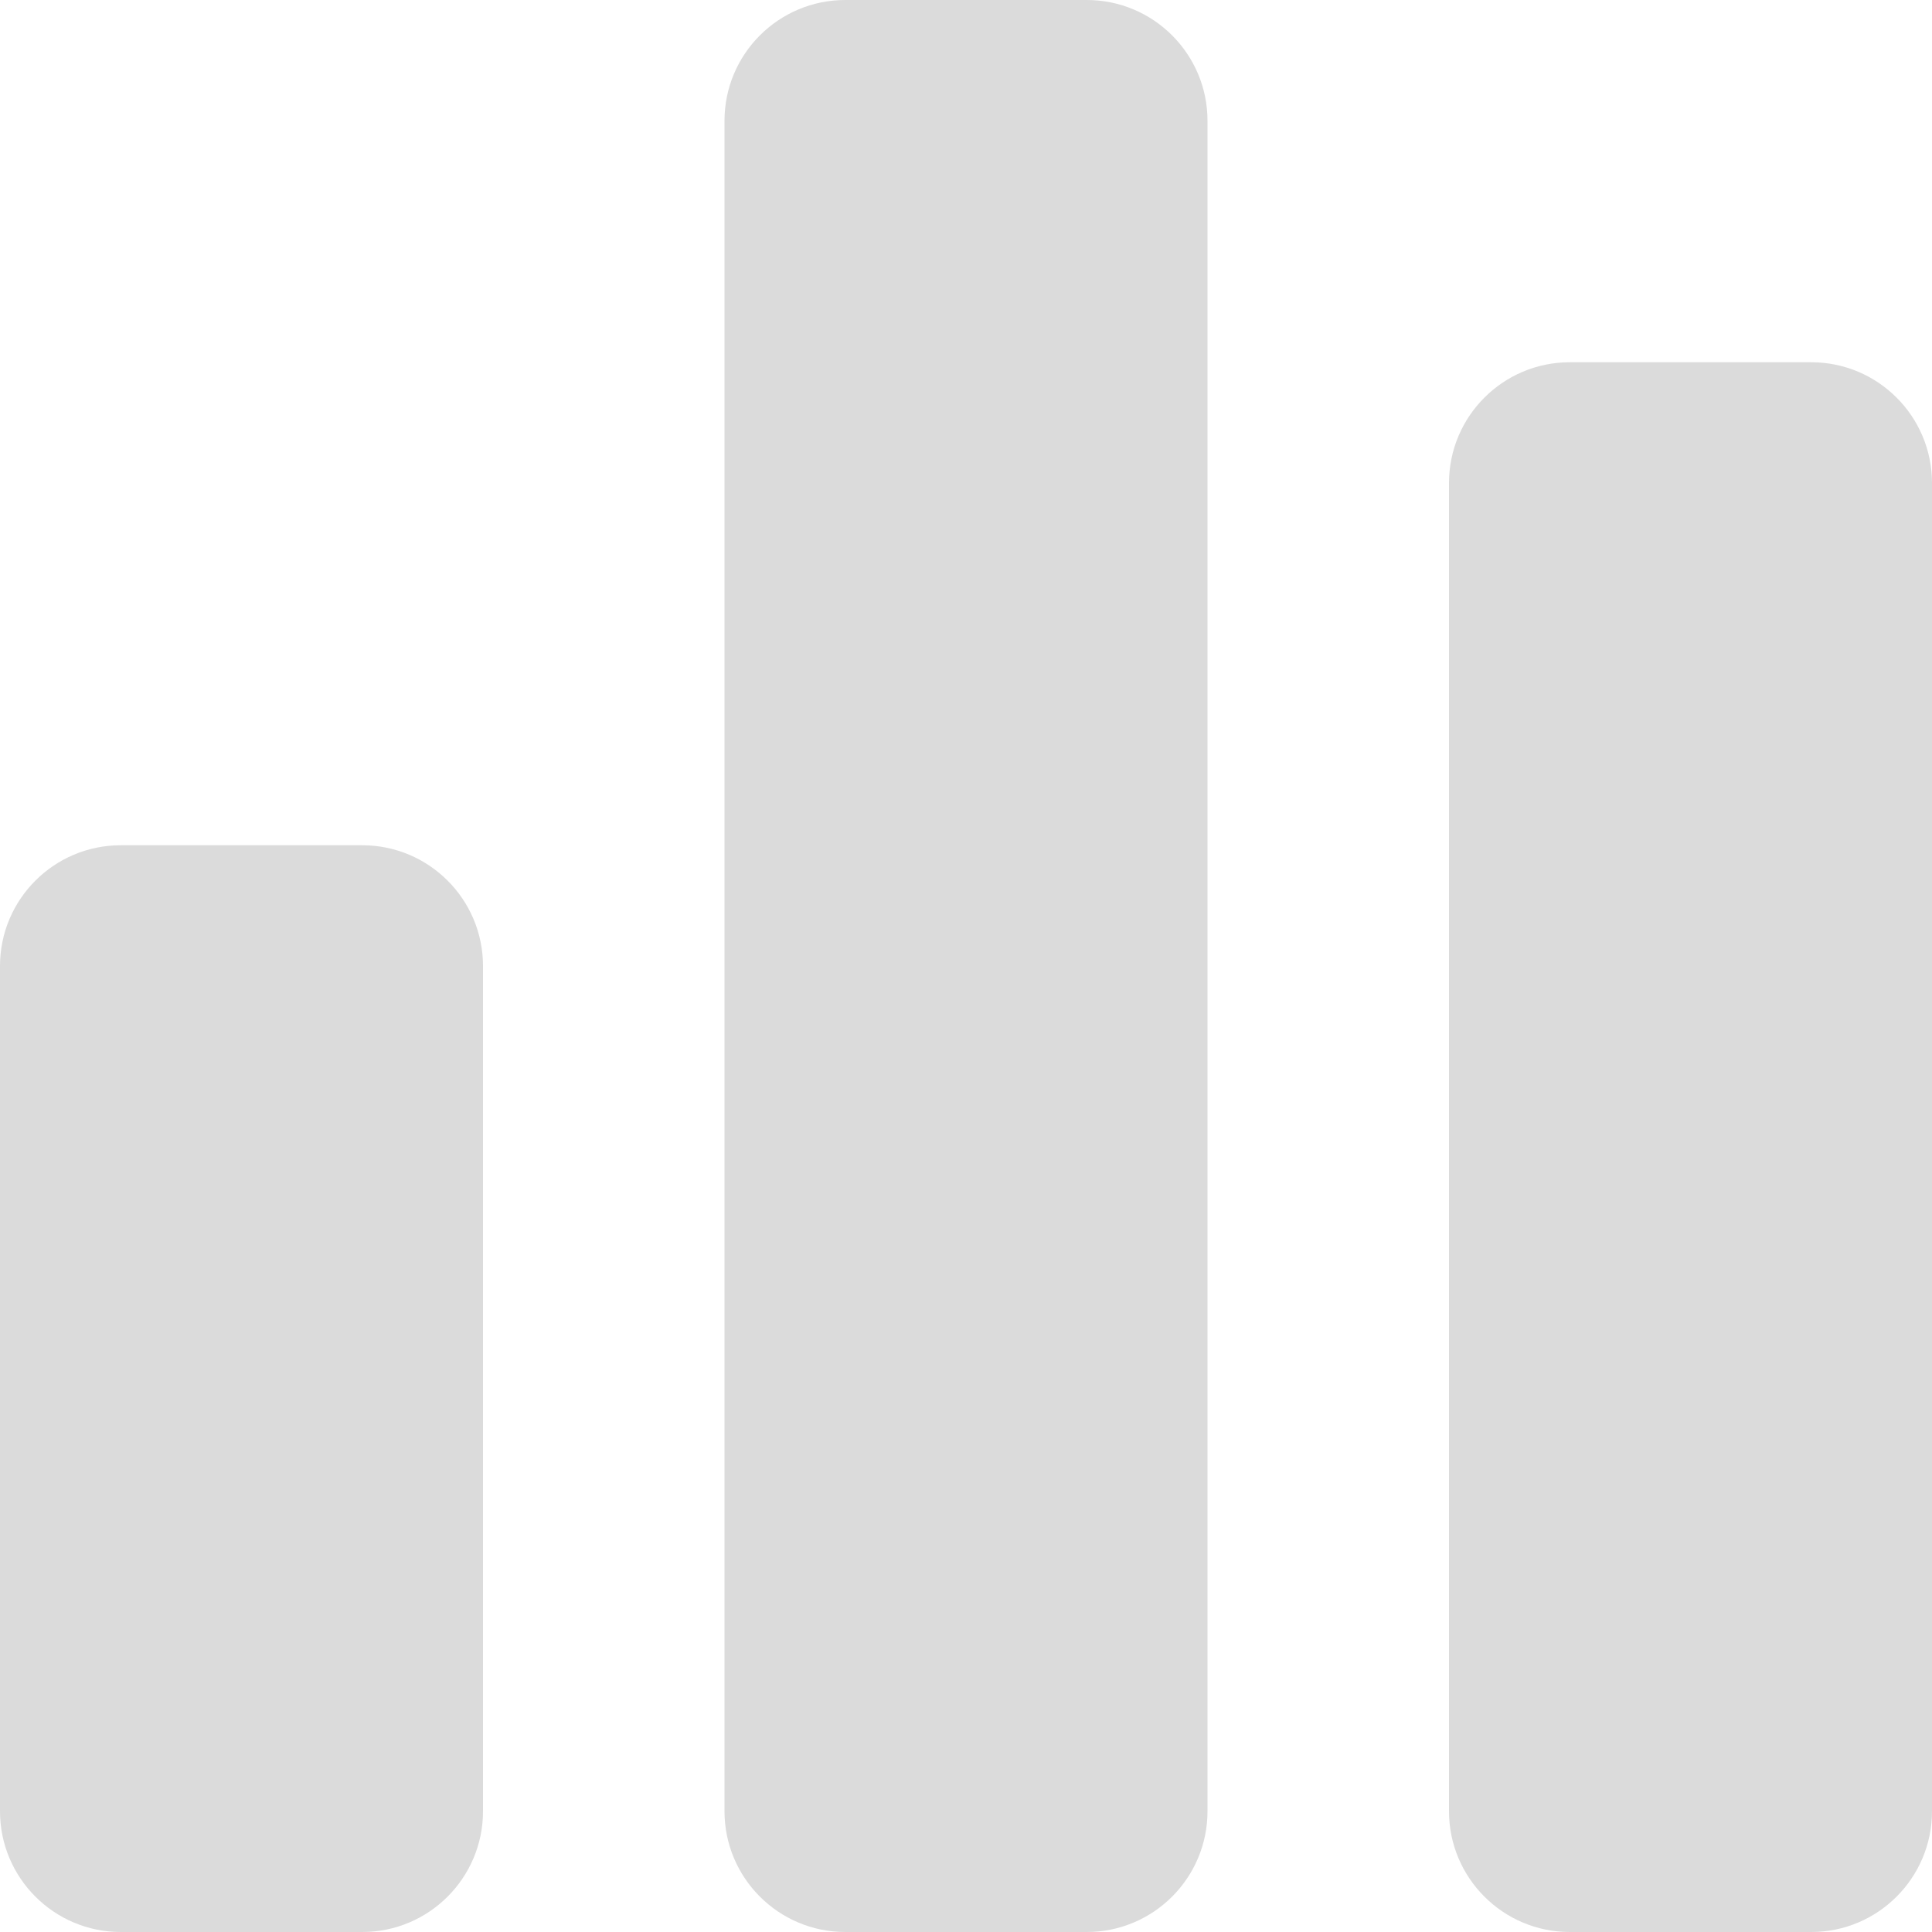 <?xml version="1.0" standalone="no"?><!DOCTYPE svg PUBLIC "-//W3C//DTD SVG 1.1//EN" "http://www.w3.org/Graphics/SVG/1.1/DTD/svg11.dtd"><svg t="1506776597395" class="icon" style="" viewBox="0 0 1024 1024" version="1.1" xmlns="http://www.w3.org/2000/svg" p-id="2175" xmlns:xlink="http://www.w3.org/1999/xlink" width="48" height="48"><defs><style type="text/css"></style></defs><path d="M192 480.051h-128c-17.715 0-31.949 14.336-31.949 31.949v448c0 17.715 14.336 31.949 31.949 31.949h128c17.715 0 31.949-14.336 31.949-31.949V512c0.102-17.715-14.234-31.949-31.949-31.949z m384-448.102h-128c-17.715 0-31.949 14.336-31.949 31.949v896c0 17.715 14.336 31.949 31.949 31.949h128c17.715 0 31.949-14.336 31.949-31.949v-896c0.102-17.613-14.234-31.949-31.949-31.949z m384 192.102h-128c-17.715 0-31.949 14.336-31.949 31.949v704c0 17.715 14.336 31.949 31.949 31.949h128c17.715 0 31.949-14.336 31.949-31.949V256c0.102-17.715-14.234-31.949-31.949-31.949z" fill="#dbdbdb" p-id="2176"></path><path d="M64 608.051h128V512h-128v96.051z m384-448.102h128V64h-128v95.949z m384 96.051v96.051h128V256h-128z" fill="#dbdbdb" p-id="2177"></path><path d="M543.949 640h-48.026c-8.806 0.205-15.77 7.578-15.565 16.384 0.205 8.499 7.066 15.36 15.565 15.565h48.026c8.806-0.205 15.77-7.578 15.565-16.384-0.102-8.499-6.963-15.36-15.565-15.565z m368.026 176.026h-48.026c-8.806 0-15.974 7.168-15.974 15.974s7.168 15.974 15.974 15.974h48.026c8.806 0 15.974-7.168 15.974-15.974s-7.066-15.974-15.974-15.974zM432.026 143.974h96.051c8.806-0.205 15.77-7.578 15.565-16.384-0.205-8.499-7.066-15.36-15.565-15.565h-96.051c-8.806 0.205-15.77 7.578-15.565 16.384 0.205 8.499 6.963 15.36 15.565 15.565zM512 896h-96.051c-8.806 0-15.974 7.168-15.974 15.974s7.168 15.974 15.974 15.974H512c8.806 0 15.974-7.168 15.974-15.974s-7.168-15.974-15.974-15.974z m352.051-224.051c0-8.806-7.168-15.974-15.974-15.974h-32.051c-8.806-0.205-16.179 6.758-16.384 15.565s6.758 16.179 15.565 16.384h32.768c8.806 0.102 15.974-7.066 16.077-15.974z m-720.077-95.949c8.806 0 15.974-7.168 15.974-15.974s-7.168-15.974-15.974-15.974-15.974 7.168-15.974 15.974 7.168 15.974 15.974 15.974z m832-128H896c-8.806 0-15.974 7.168-15.974 15.974s7.168 15.974 15.974 15.974h79.974c8.806 0 15.974-7.168 15.974-15.974s-7.168-15.974-15.974-15.974z m-768 399.974H128c-8.806 0-15.974 7.168-15.974 15.974s7.168 15.974 15.974 15.974h79.974c8.806 0 15.974-7.168 15.974-15.974s-7.168-15.974-15.974-15.974z m-64-128c0-8.806-7.168-15.974-15.974-15.974H96.051c-8.806 0.205-15.77 7.578-15.565 16.384 0.205 8.499 7.066 15.36 15.565 15.565H128c8.806 0.102 15.974-7.066 15.974-15.974zM896 320h31.949c8.806-0.205 15.77-7.578 15.565-16.384-0.205-8.499-7.066-15.36-15.565-15.565H896c-8.806-0.205-16.179 6.758-16.384 15.565s6.758 16.179 15.565 16.384h0.819z m-287.949 79.974H496.026c-8.806 0-15.974 7.168-15.974 15.974s7.168 15.974 15.974 15.974h112.026c8.806 0 15.974-7.168 15.974-15.974s-7.168-15.974-15.974-15.974z" fill="#dbdbdb" p-id="2178"></path><path d="M960 192h-128c-35.328 0-64 28.672-64 64v704c0 35.328 28.672 64 64 64h128c35.328 0 64-28.672 64-64V256c0-35.328-28.672-64-64-64z m0 160.051h-128V384h128v576h-128V256h128v96.051zM576 0h-128C412.672 0 384 28.672 384 64v896c0 35.328 28.672 64 64 64h128c35.328 0 64-28.672 64-64v-896C640 28.672 611.328 0 576 0z m0 960h-128v-768h128v-31.949h-128V64h128v896z m-384-512h-128C28.672 448 0 476.672 0 512v448C0 995.328 28.672 1024 64 1024h128c35.328 0 64-28.672 64-64V512c0-35.328-28.672-64-64-64z m0 512h-128V640h128v320z m0-351.949h-128V512h128v96.051z" fill="#dbdbdb" p-id="2179"></path></svg>